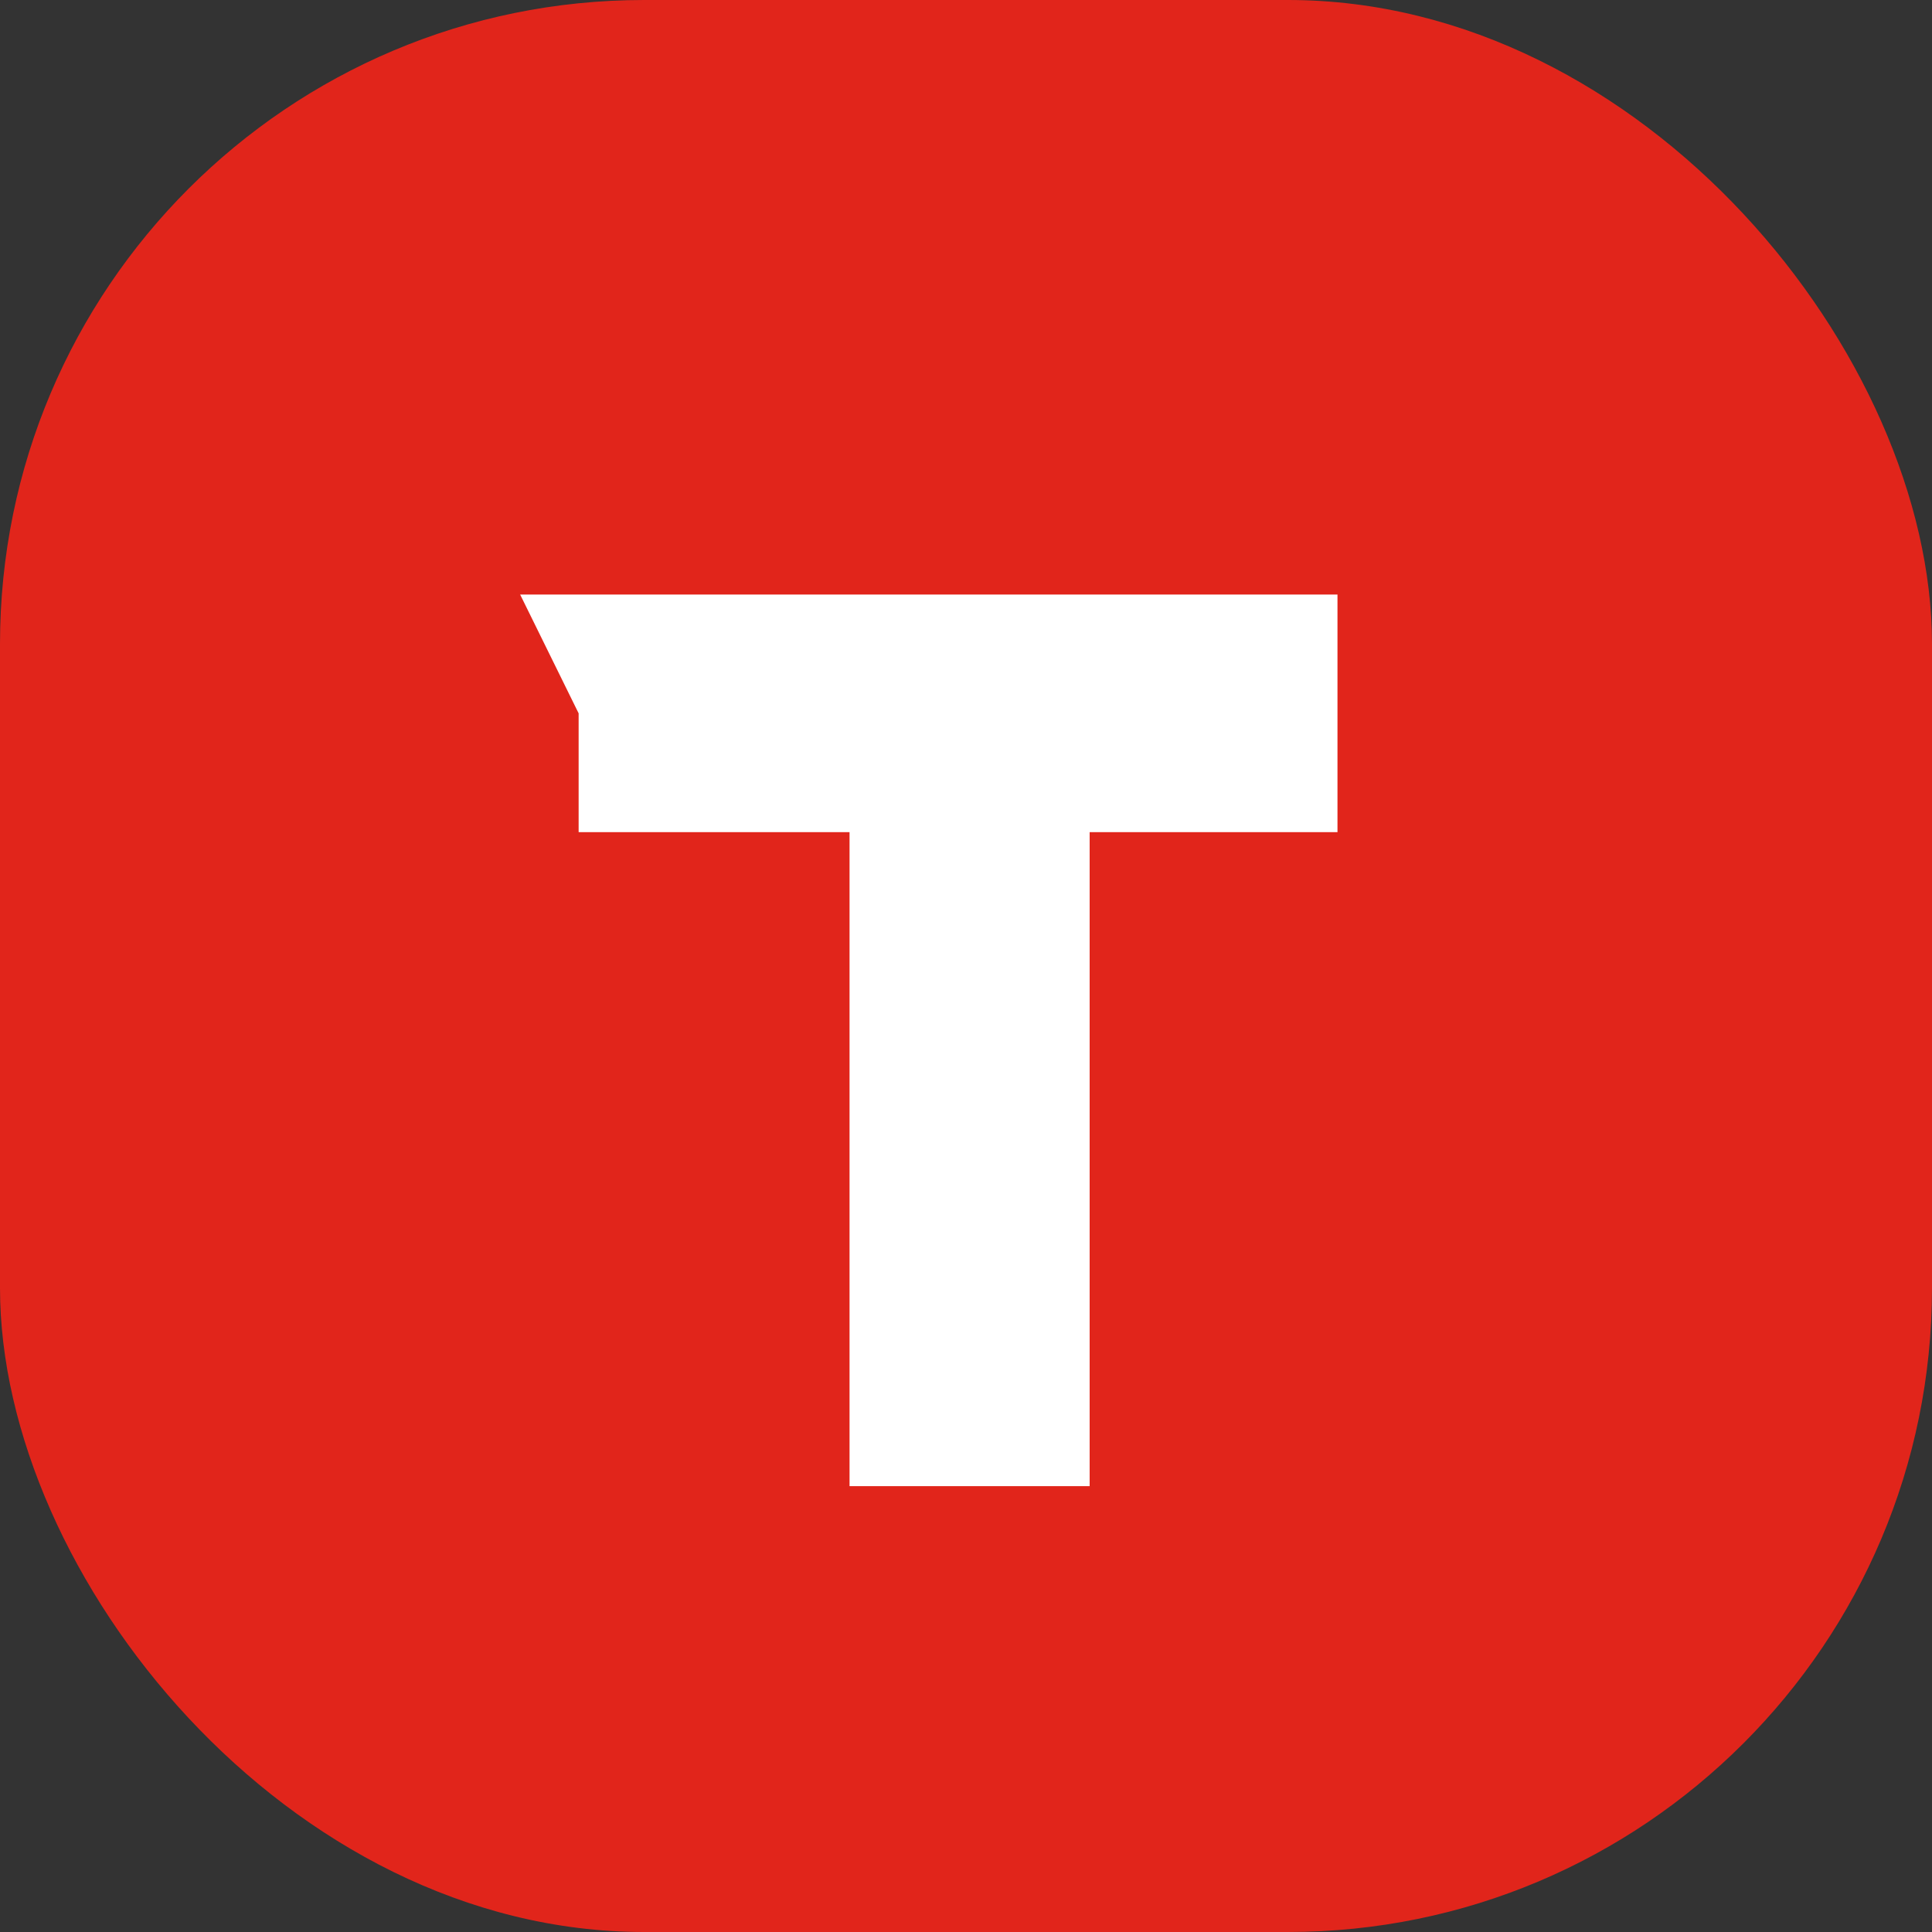 <svg width="18" height="18" viewBox="0 0 18 18" fill="none" xmlns="http://www.w3.org/2000/svg">
<rect x="0" y="0" width="18" height="18" fill="#333333" stroke="none"/>
<rect width="18" height="18" rx="6" fill="#E1251B"/>
<path d="M7.915 5.539H4.846L5.391 6.646V7.753H7.915V13.846H10.152V7.753H12.461V5.539H10.152H7.915Z" fill="white"/>
</svg>
